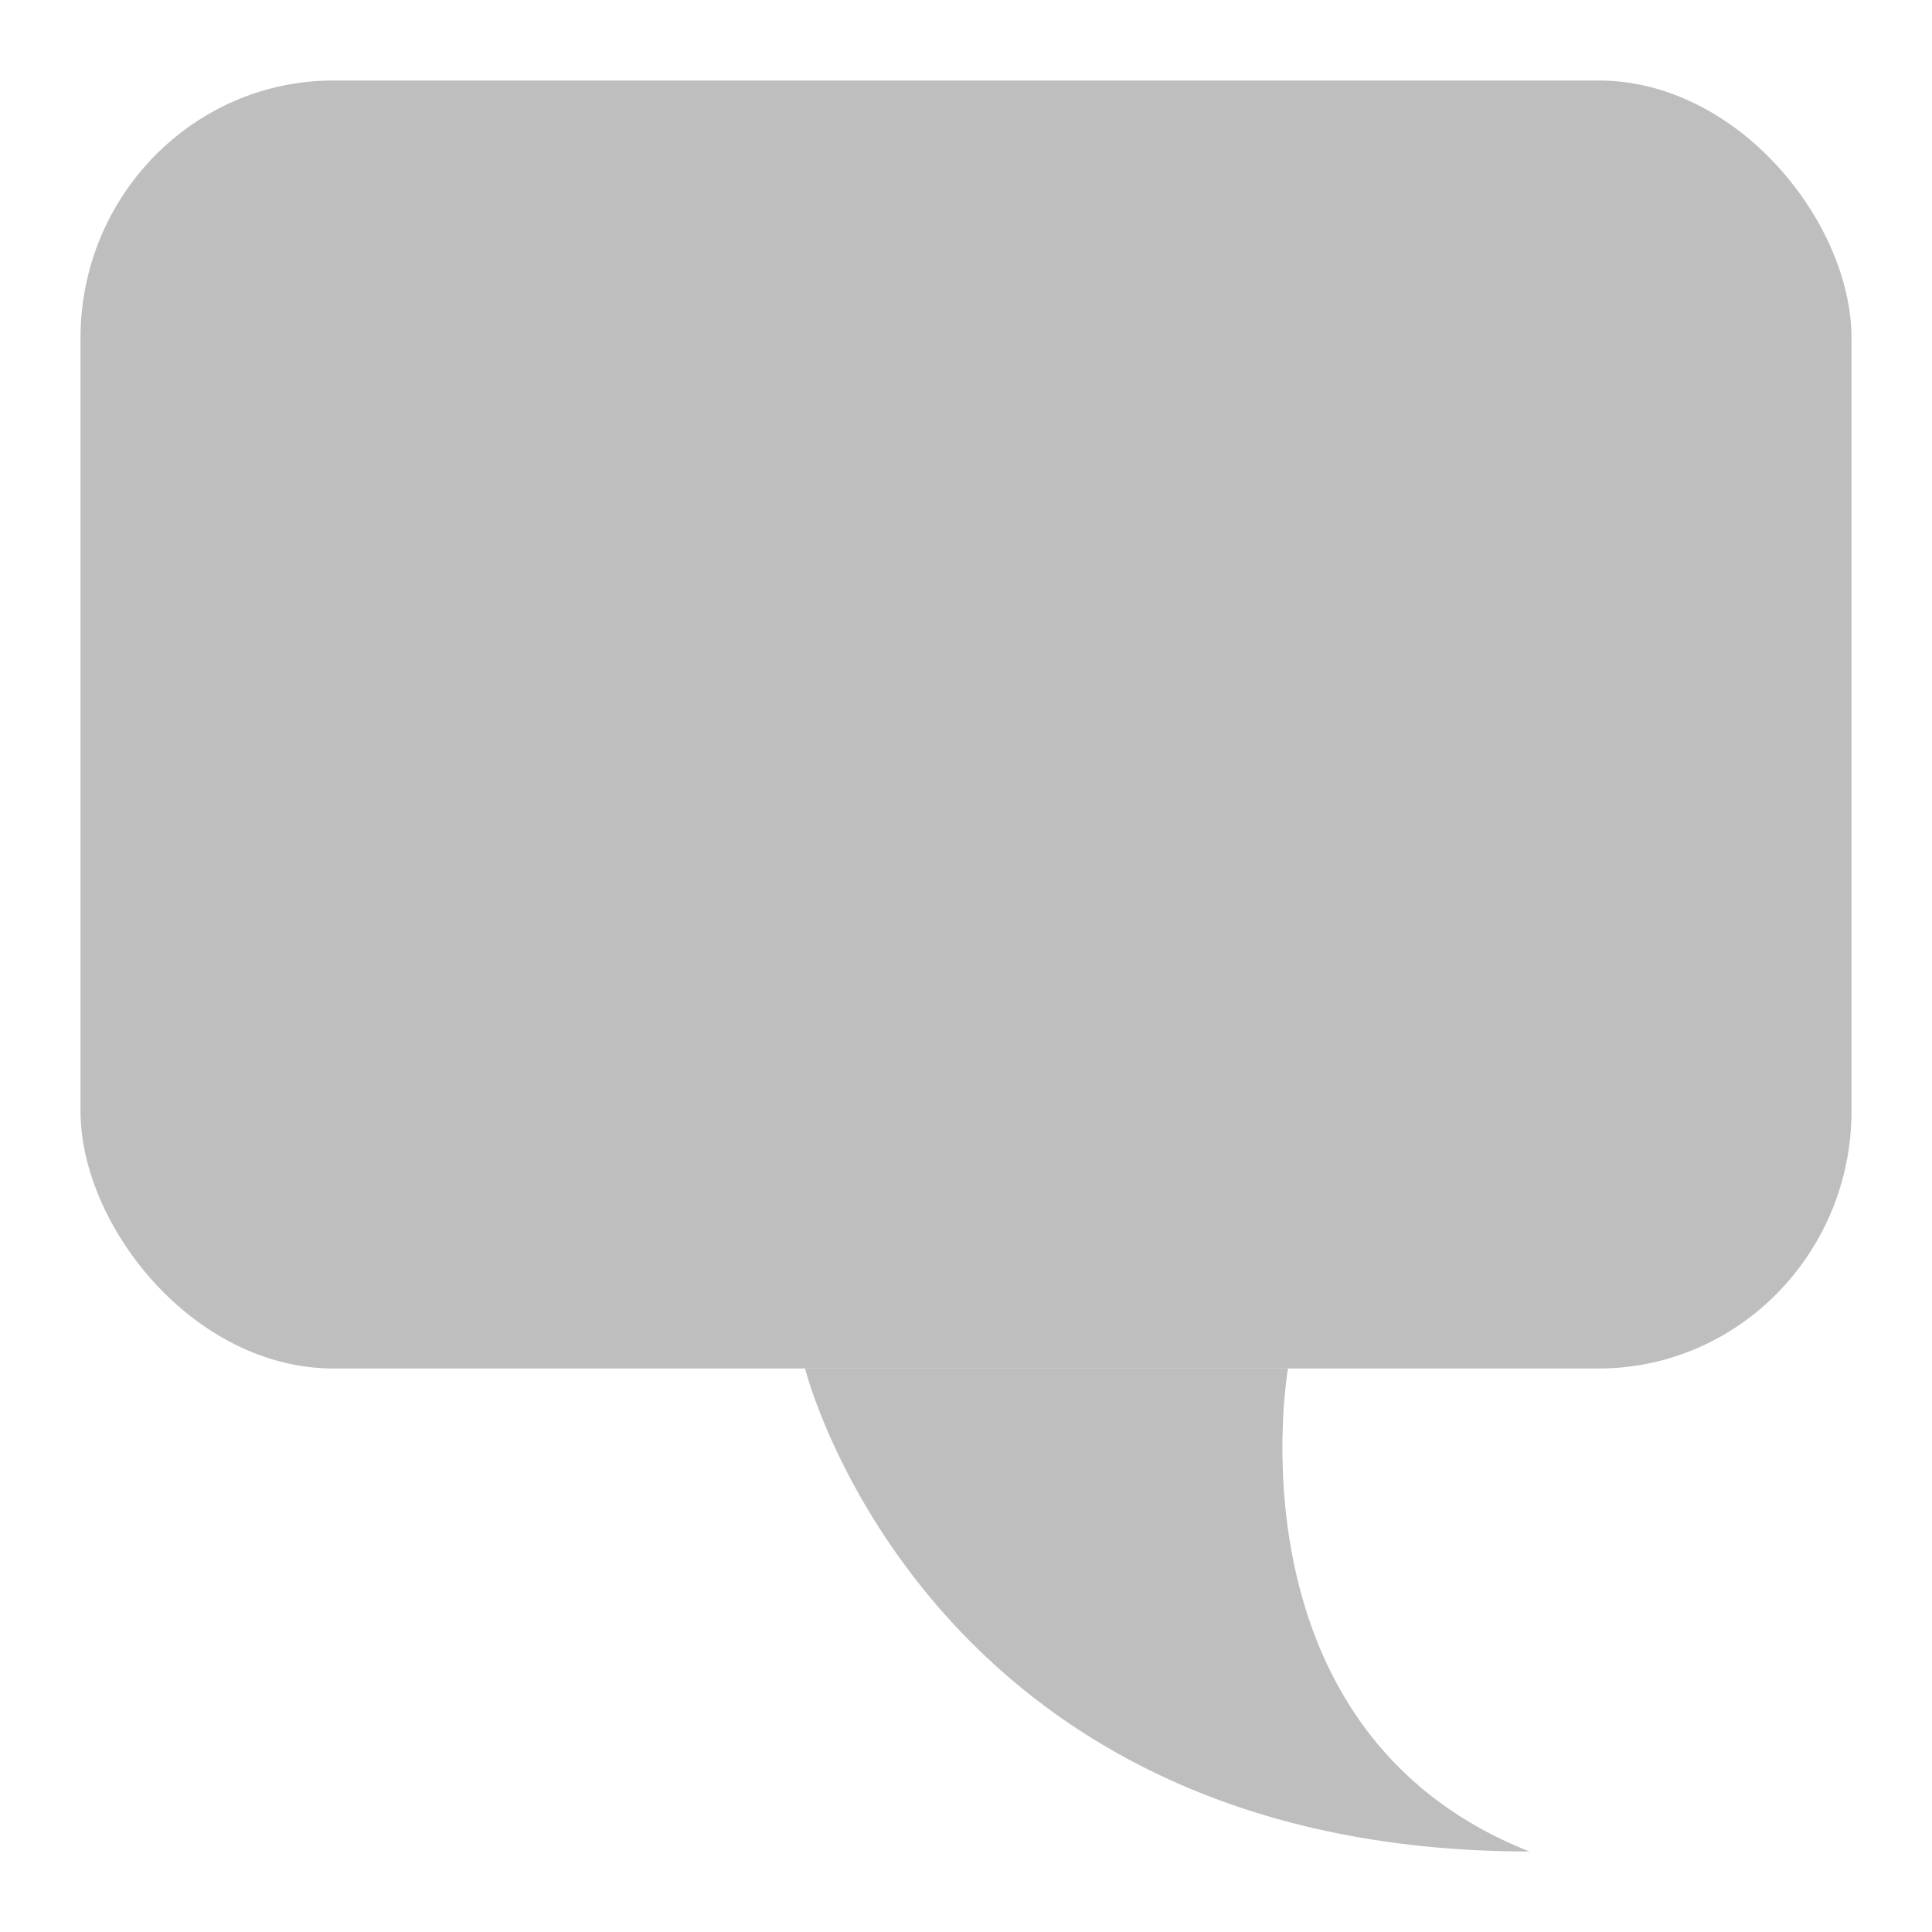 <?xml version="1.0" encoding="UTF-8"?>
<svg id="svg7384" width="24" height="24" version="1.1" viewBox="0 0 24 24" xmlns="http://www.w3.org/2000/svg" xmlns:cc="http://creativecommons.org/ns#" xmlns:dc="http://purl.org/dc/elements/1.1/" xmlns:osb="http://www.openswatchbook.org/uri/2009/osb" xmlns:rdf="http://www.w3.org/1999/02/22-rdf-syntax-ns#" xmlns:xlink="http://www.w3.org/1999/xlink">
 <defs id="defs7386">
  <linearGradient id="linearGradient19282-4" gradientTransform="matrix(.347 0 0 .306 -79.352 781.04)" osb:paint="solid">
   <stop id="stop19284-0" style="stop-color:#bebebe" offset="0"/>
  </linearGradient>
  <linearGradient id="linearGradient8015" x1="82" x2="88" y1="-7" y2="-7" gradientTransform="matrix(1.5 0 0 1.5 1070.7 530.69)" gradientUnits="userSpaceOnUse" xlink:href="#linearGradient19282-4"/>
  <linearGradient id="linearGradient8017" x1="76" x2="90" y1="-14" y2="-14" gradientTransform="matrix(1.571 0 0 1.6 1121.7 564.94)" gradientUnits="userSpaceOnUse" xlink:href="#linearGradient19282-4"/>
 </defs>
 <g id="g4262">
  <rect id="rect22306" x="1" y="1" width="22" height="16" rx="3.143" ry="3.2" style="fill:url(#linearGradient8017)"/>
  <path id="path22309" d="m10 17s1.5 6 9 6c-3.796-1.5-3-6-3-6z" style="fill:url(#linearGradient8015)"/>
 </g>
</svg>
